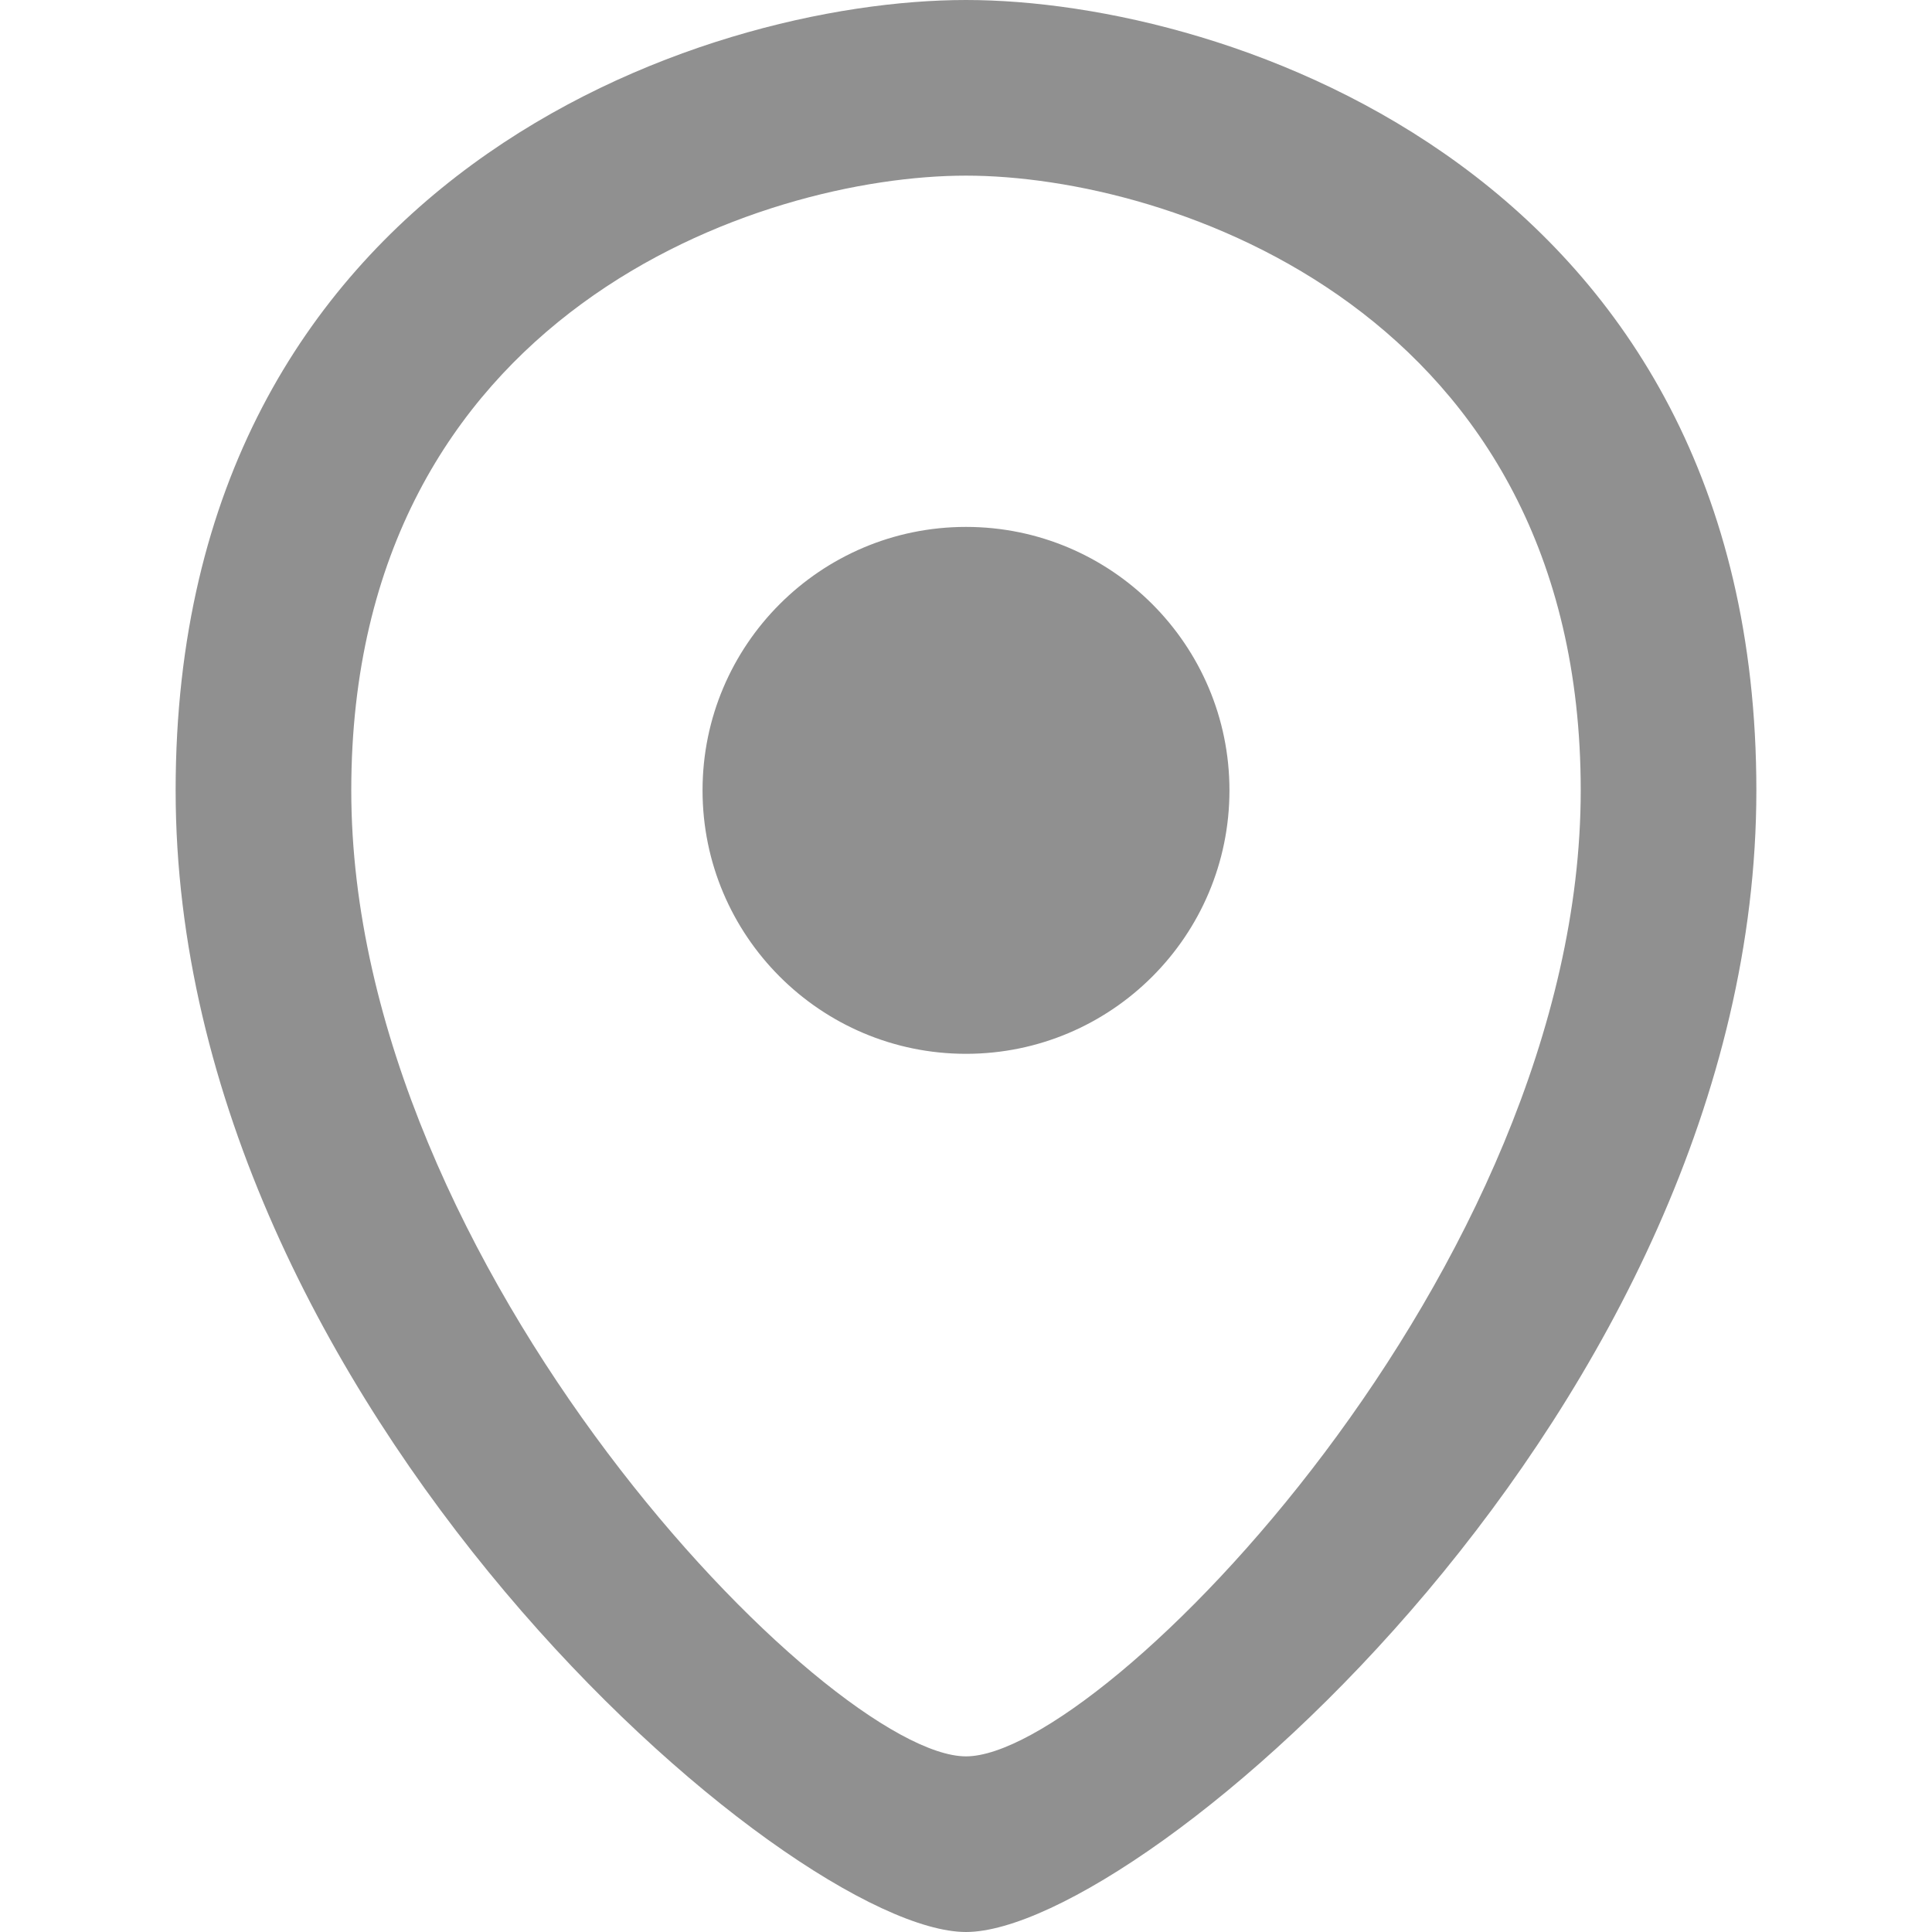 <svg width="11" height="11" viewBox="0 0 11 11" fill="none" xmlns="http://www.w3.org/2000/svg">
<path fill-rule="evenodd" clip-rule="evenodd" d="M10 4.5C10 8 6.5 11 5.5 11C4.5 11 1 8 1 4.5C1 1 4 0 5.5 0C7 0 10 1 10 4.5ZM9 4.5C9 7.222 6.278 10 5.5 10C4.722 10 2 7.222 2 4.5C2 1.778 4.333 1 5.5 1C6.667 1 9 1.778 9 4.5ZM5.5 6C6.328 6 7 5.328 7 4.5C7 3.672 6.328 3 5.5 3C4.672 3 4 3.672 4 4.5C4 5.328 4.672 6 5.5 6Z" fill="#909090"/>
</svg>
